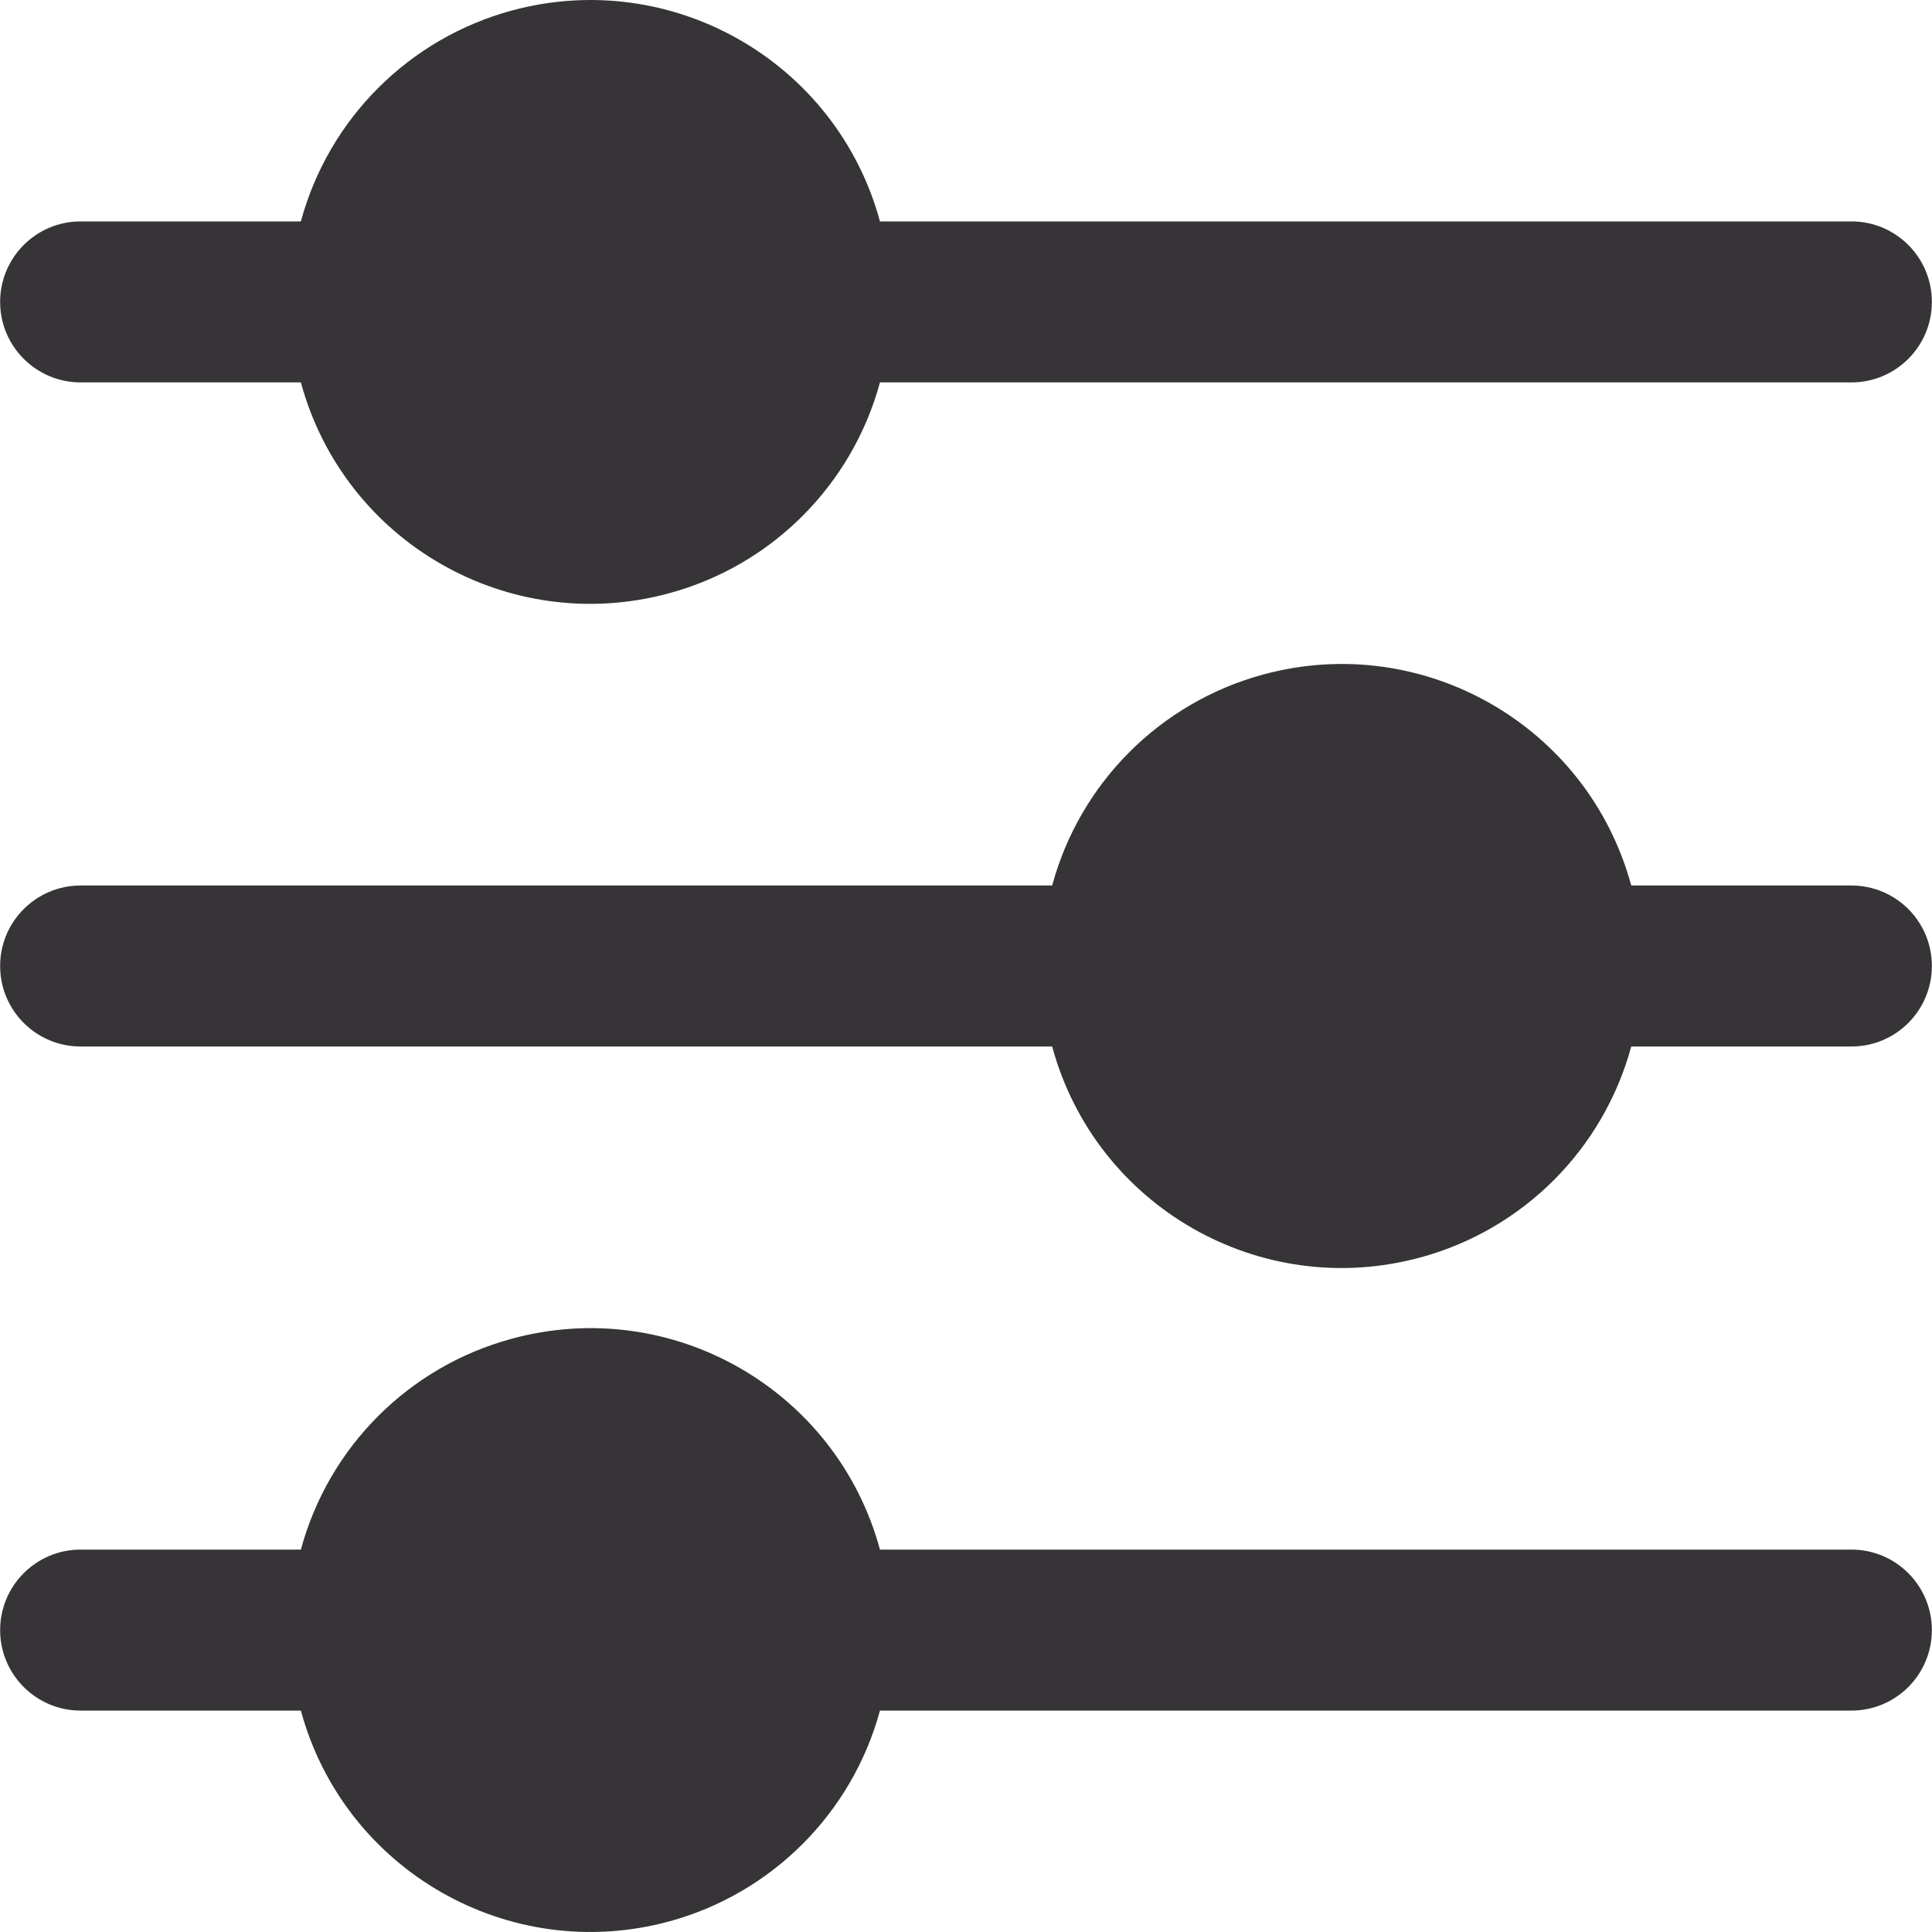 <svg width="15" height="15" viewBox="0 0 15 15" fill="none" xmlns="http://www.w3.org/2000/svg">
<g clip-path="url(#clip0_1_4710)">
<path d="M0.626 2.969H2.336C2.673 4.211 3.953 4.944 5.195 4.606C5.992 4.39 6.615 3.767 6.832 2.969H14.374C14.72 2.969 14.999 2.689 14.999 2.344C14.999 1.999 14.72 1.719 14.374 1.719H6.832C6.495 0.478 5.215 -0.255 3.973 0.082C3.175 0.299 2.552 0.922 2.336 1.719H0.626C0.281 1.719 0.001 1.999 0.001 2.344C0.001 2.689 0.281 2.969 0.626 2.969Z" fill="#363436"/>
<path d="M14.374 6.875H12.665C12.328 5.634 11.049 4.9 9.807 5.237C9.009 5.454 8.385 6.077 8.169 6.875H0.626C0.281 6.875 0.001 7.155 0.001 7.5C0.001 7.845 0.281 8.125 0.626 8.125H8.169C8.506 9.367 9.785 10.1 11.027 9.763C11.825 9.547 12.448 8.923 12.665 8.125H14.374C14.72 8.125 14.999 7.845 14.999 7.5C14.999 7.155 14.72 6.875 14.374 6.875Z" fill="#363436"/>
<path d="M14.374 12.031H6.832C6.495 10.789 5.215 10.056 3.973 10.394C3.175 10.61 2.552 11.233 2.336 12.031H0.626C0.281 12.031 0.001 12.311 0.001 12.656C0.001 13.001 0.281 13.281 0.626 13.281H2.336C2.673 14.522 3.953 15.255 5.195 14.918C5.992 14.701 6.615 14.078 6.832 13.281H14.374C14.72 13.281 14.999 13.001 14.999 12.656C14.999 12.311 14.72 12.031 14.374 12.031Z" fill="#363436"/>
</g>
<defs>
<clipPath id="clip0_1_4710">
<rect width="15" height="15" fill="white"/>
</clipPath>
</defs>
</svg>
